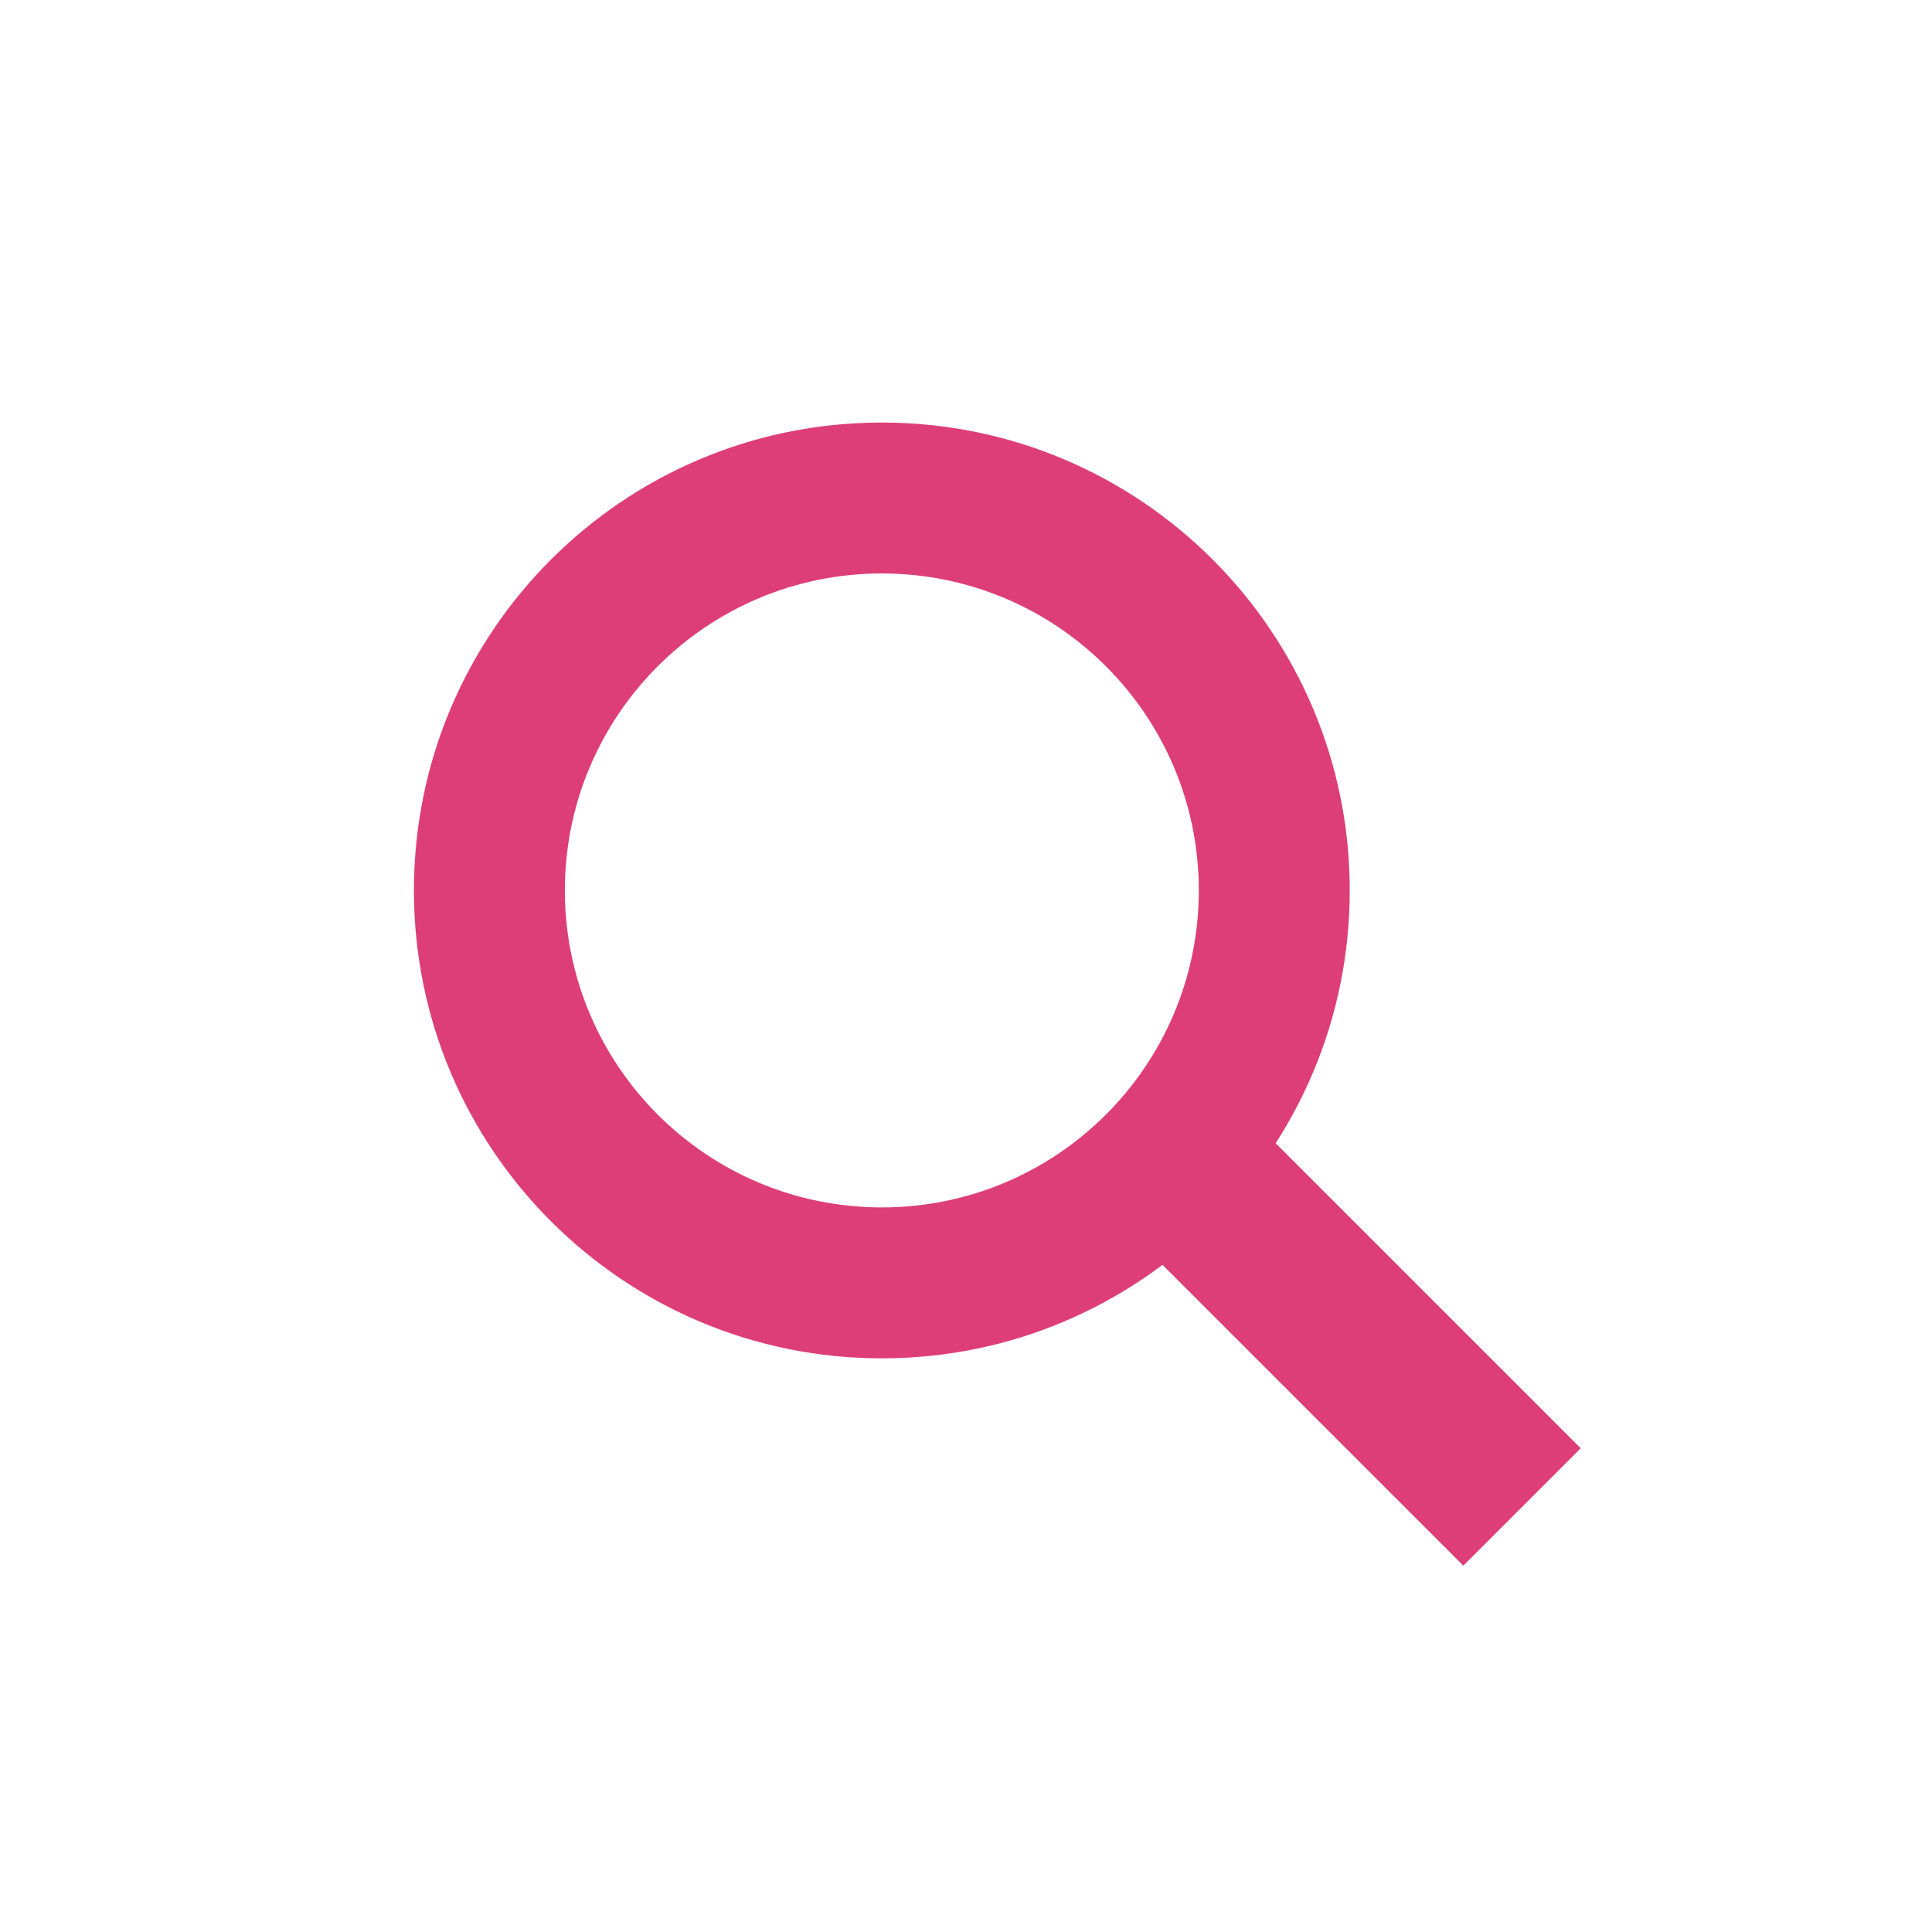 <?xml version="1.0" encoding="utf-8"?>
<!-- Generator: Adobe Illustrator 15.0.2, SVG Export Plug-In . SVG Version: 6.00 Build 0)  -->
<!DOCTYPE svg PUBLIC "-//W3C//DTD SVG 1.0//EN" "http://www.w3.org/TR/2001/REC-SVG-20010904/DTD/svg10.dtd">
<svg version="1.0" id="Слой_1" xmlns="http://www.w3.org/2000/svg" xmlns:xlink="http://www.w3.org/1999/xlink" x="0px" y="0px"
	 width="64px" height="64px" viewBox="0 0 64 64" enable-background="new 0 0 64 64" xml:space="preserve">
<rect x="41.57" y="35.179" transform="matrix(0.707 -0.707 0.707 0.707 -18.004 44.166)" fill="#DE3E76" width="5.5" height="17.28"/>
<path fill="#DE3E76" d="M29.212,13.997c-8.561,0-15.5,6.939-15.5,15.5s6.939,15.5,15.5,15.5s15.5-6.939,15.5-15.5
	S37.773,13.997,29.212,13.997z M29.211,39.997c-5.798,0-10.499-4.7-10.499-10.5s4.701-10.5,10.499-10.5
	c5.8,0,10.501,4.701,10.501,10.5S35.011,39.997,29.211,39.997z"/>
</svg>
